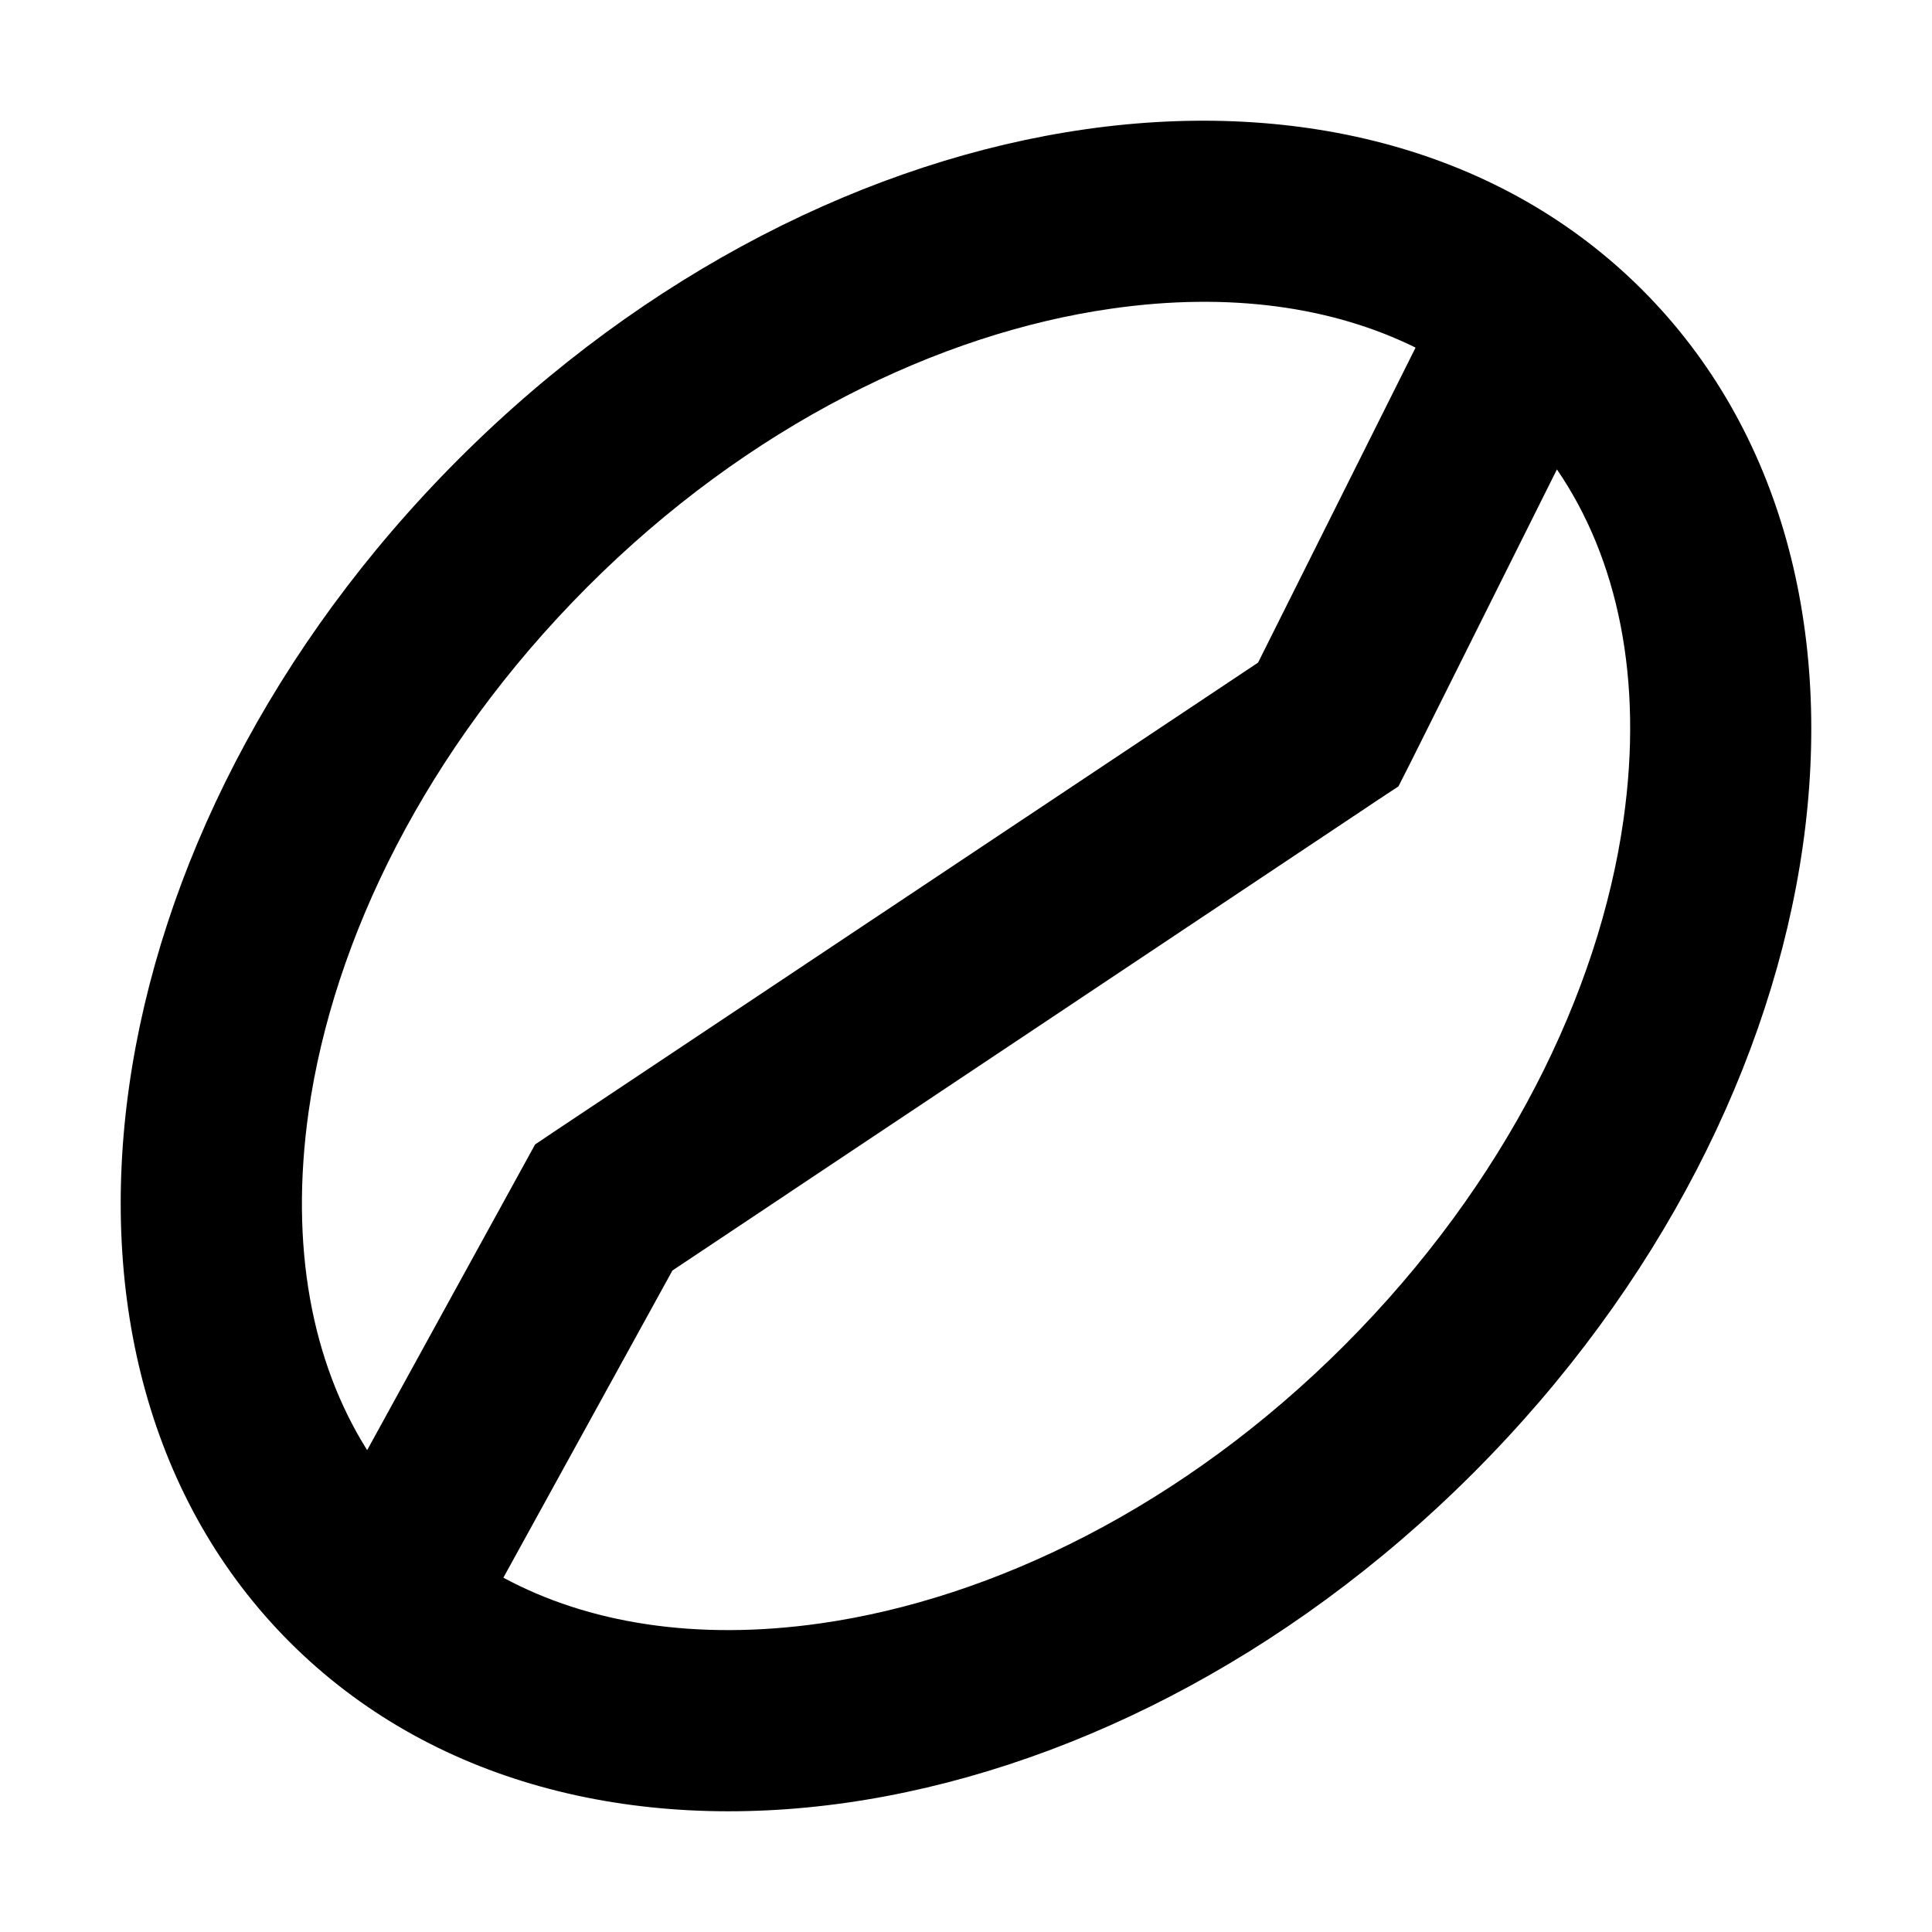 <svg xmlns="http://www.w3.org/2000/svg" width="24" height="24" viewBox="0 0 448 512"><path d="M380.6 124.4l-39.1 78.3-2.9 5.7-5.3 3.5L146.2 336.7l-44.8 81.4c22.4 12.1 51.1 16.8 84.1 12.1c45.5-6.5 96.1-30.9 138.9-73.8s67.3-93.4 73.8-138.9c5.4-37.6-1.5-69.6-17.6-93.1zM343.1 92.1c-21.9-10.8-49.3-14.8-80.6-10.3c-45.5 6.5-96.1 30.9-138.9 73.8S56.3 249 49.8 294.5c-5.1 35.9 .9 66.6 15.5 89.8L107 308.4l2.8-5.1 4.9-3.3L301.4 175.6l41.7-83.4zm60.1-15.3c74.2 74.2 54.2 214.6-44.8 313.6s-239.4 119-313.6 44.8S-9.4 220.6 89.6 121.6s239.4-119 313.6-44.8z"/></svg>